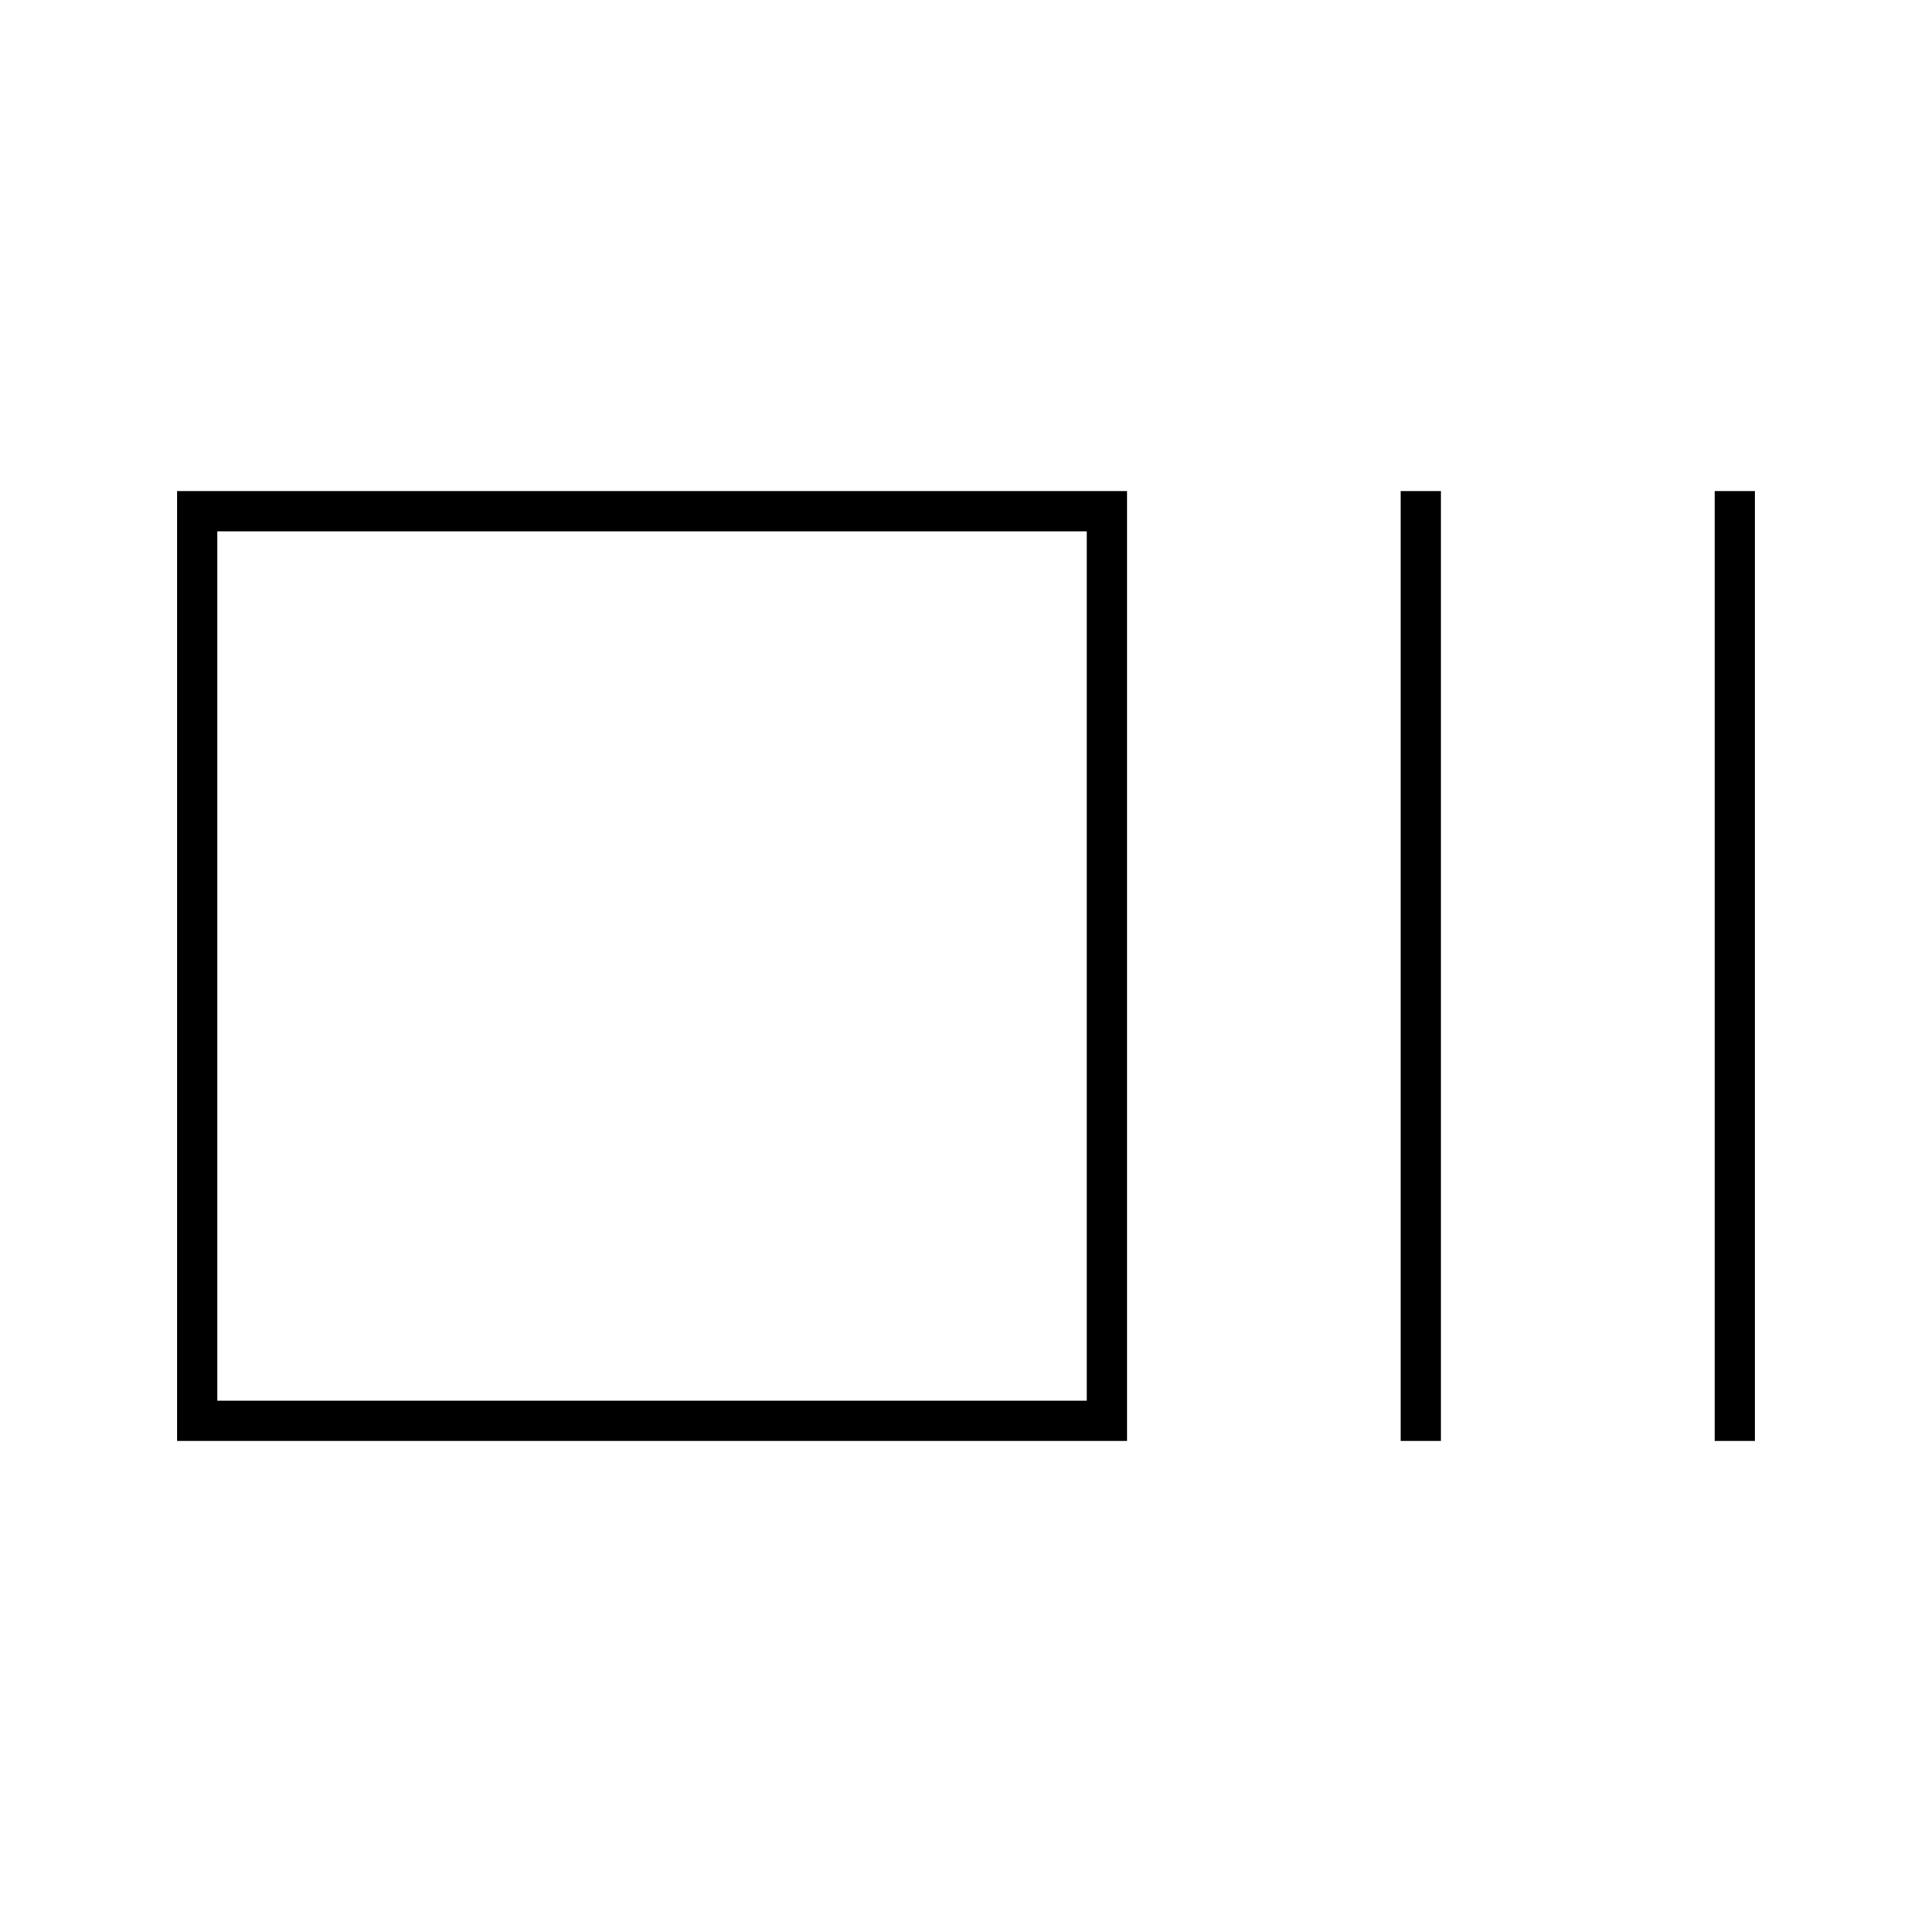 <svg xmlns="http://www.w3.org/2000/svg" height="20" viewBox="0 96 960 960" width="20"><path d="M88 812V340h472v472H88Zm20-20h432V360H108v432Zm588 20V340h20v472h-20Zm156 0V340h20v472h-20Zm-744-20V360v432Z"/></svg>